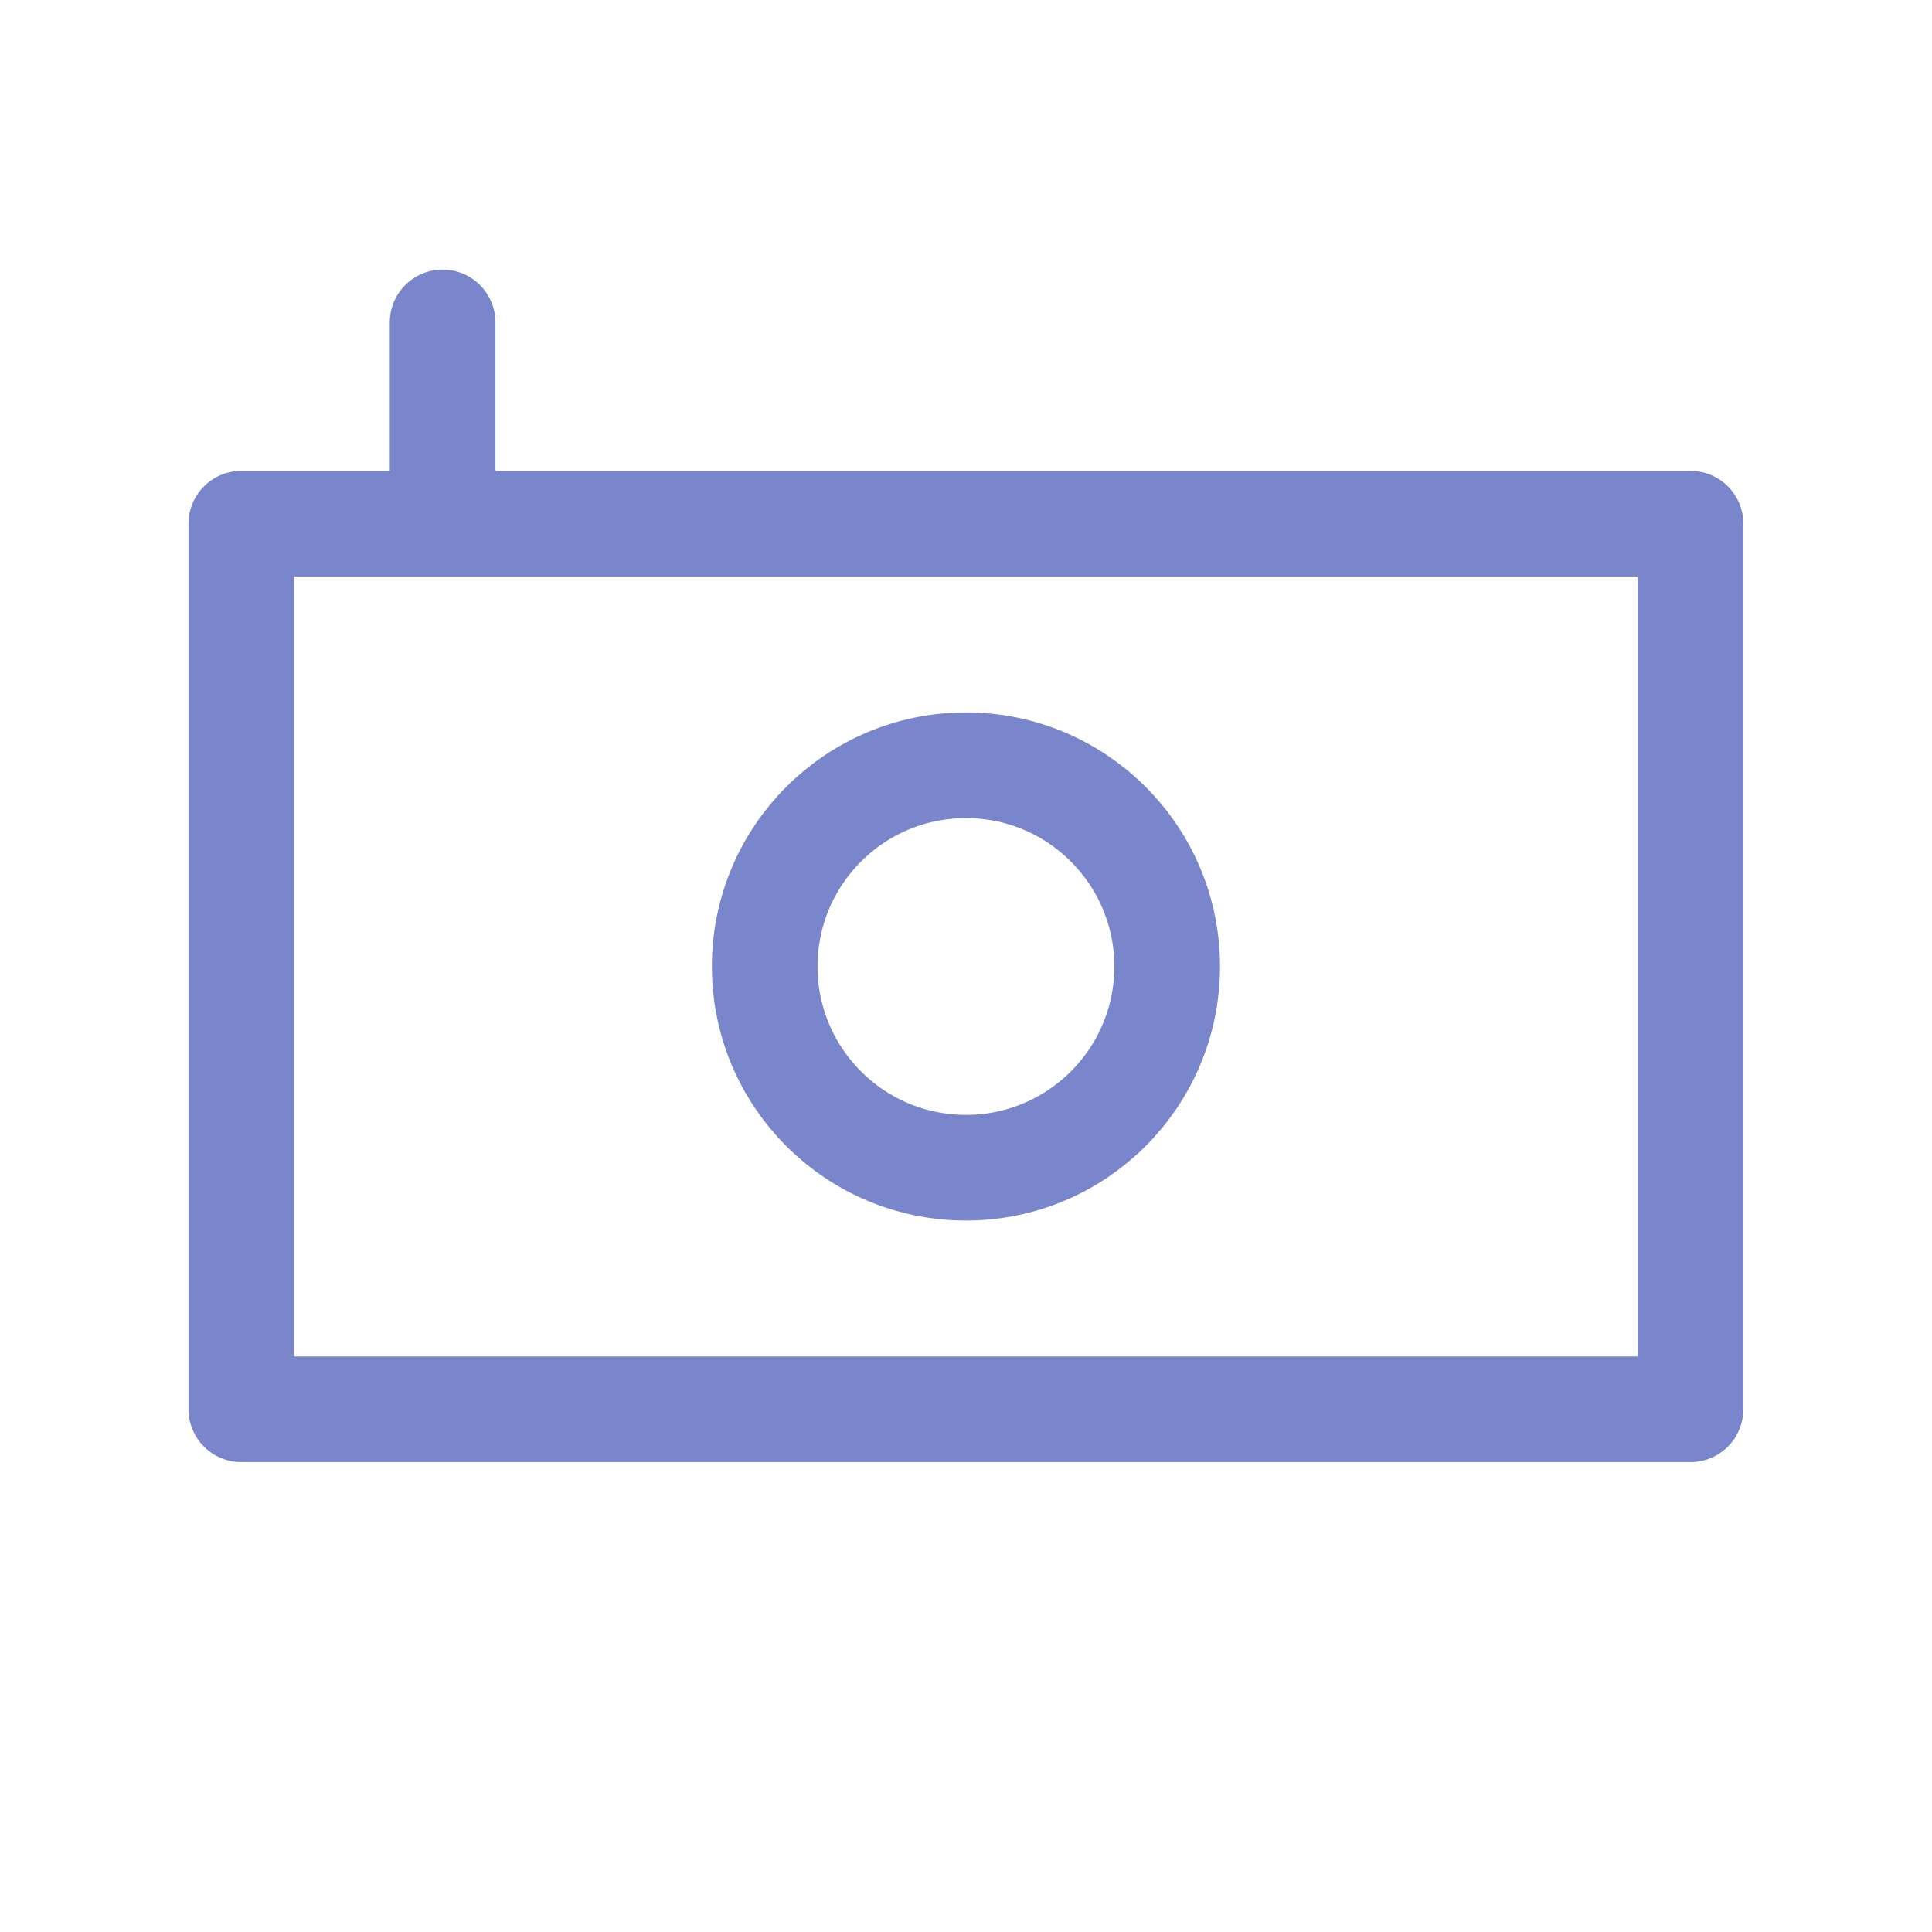 <?xml version="1.0" encoding="utf-8"?>
<!-- Generator: Adobe Illustrator 16.0.3, SVG Export Plug-In . SVG Version: 6.00 Build 0)  -->
<!DOCTYPE svg PUBLIC "-//W3C//DTD SVG 1.1//EN" "http://www.w3.org/Graphics/SVG/1.1/DTD/svg11.dtd">
<svg version="1.1" id="Ebene_1" xmlns="http://www.w3.org/2000/svg" xmlns:xlink="http://www.w3.org/1999/xlink" x="0px" y="0px"
	 width="32px" height="32px" viewBox="0 0 32 32" enable-background="new 0 0 32 32" xml:space="preserve">
<rect x="3.997" y="8.674" fill="none" stroke="#7986CB" stroke-width="1.75" stroke-linecap="round" stroke-linejoin="round" stroke-miterlimit="10" width="24.003" height="14.668"/>
<circle fill="none" stroke="#7986CB" stroke-width="1.75" stroke-linecap="round" stroke-linejoin="round" stroke-miterlimit="10" cx="15.999" cy="16.008" r="3.333"/>
<line fill="none" stroke="#7986CB" stroke-width="1.75" stroke-linecap="round" stroke-linejoin="round" stroke-miterlimit="10" x1="7.331" y1="5.34" x2="7.331" y2="8.007"/>
</svg>
